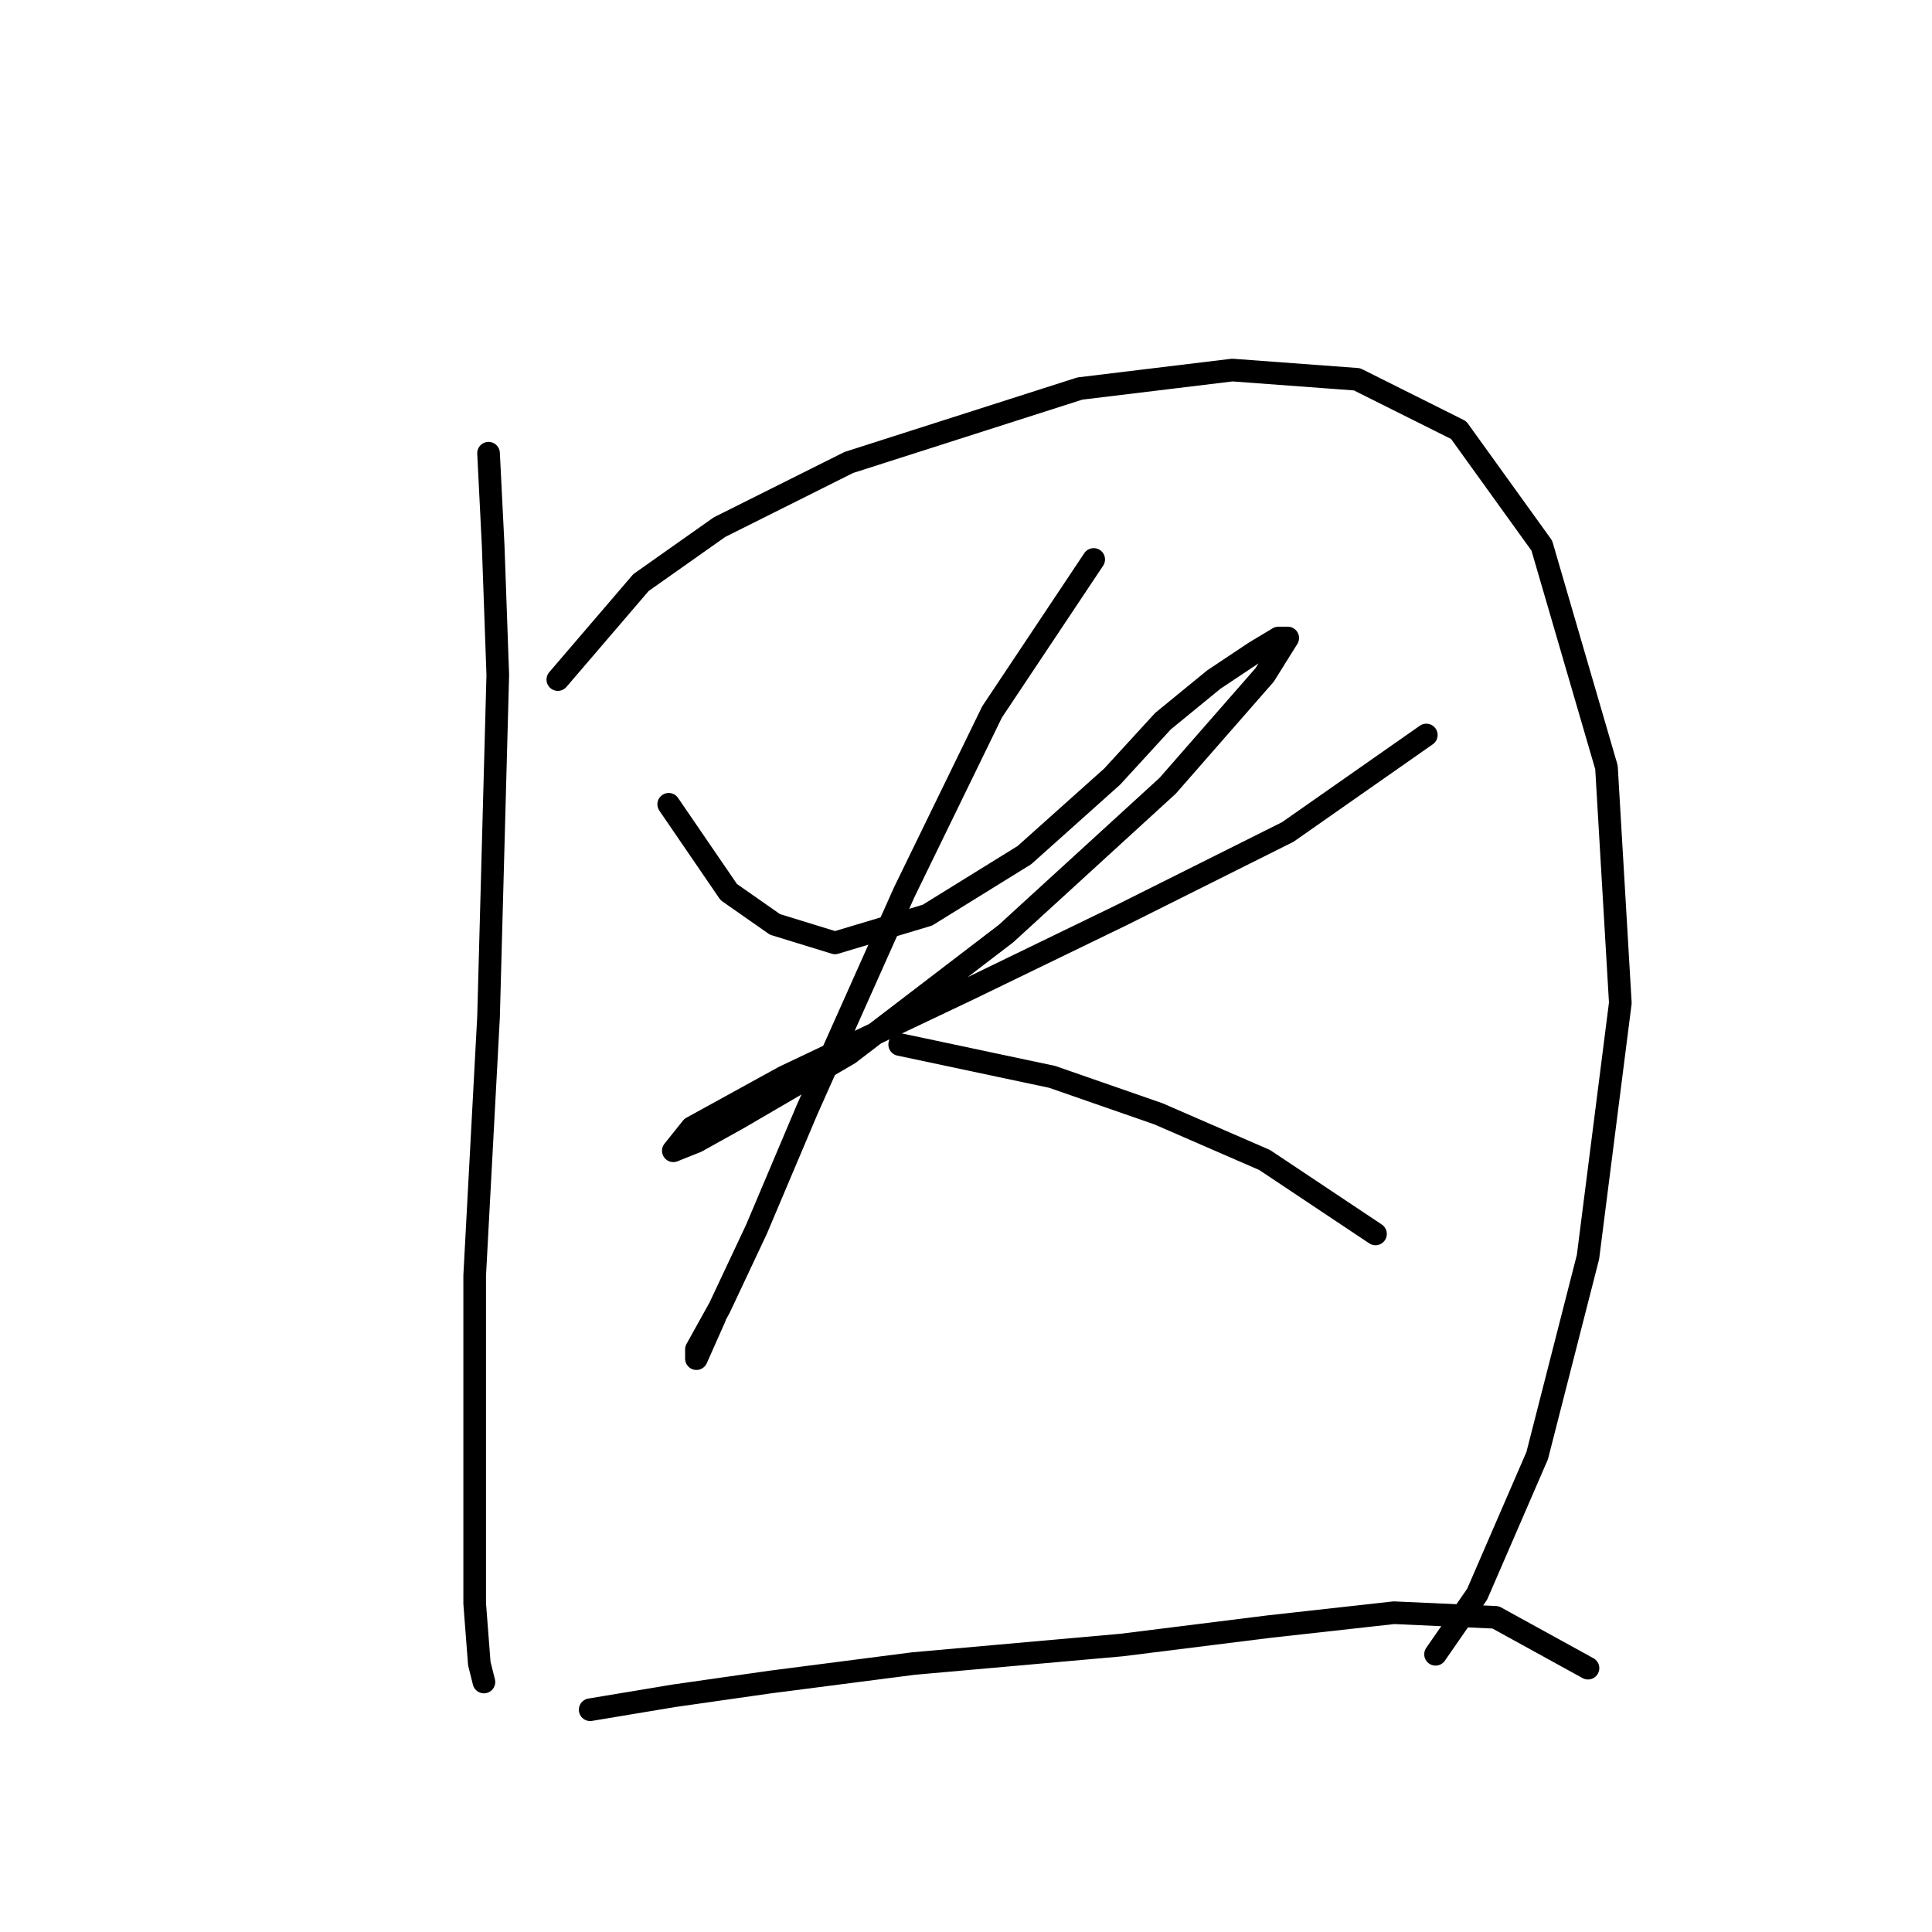 <?xml version="1.0" standalone="no"?>
    <svg width="256" height="256" xmlns="http://www.w3.org/2000/svg" version="1.1">
    <polyline stroke="black" stroke-width="3" stroke-linecap="round" fill="transparent" stroke-linejoin="round" points="64.735 60.053 65.347 72.295 65.959 89.434 64.735 134.731 62.898 169.009 62.898 194.718 62.898 212.469 63.51 220.427 64.122 222.875 64.122 222.875 " />
        <polyline stroke="black" stroke-width="3" stroke-linecap="round" fill="transparent" stroke-linejoin="round" points="73.916 90.046 84.934 77.192 95.34 69.847 112.479 61.277 143.085 51.483 163.285 49.035 179.812 50.259 193.278 56.992 204.296 72.295 212.866 101.677 214.702 132.894 210.417 166.561 203.684 192.881 195.727 211.245 190.218 219.202 190.218 219.202 " />
        <polyline stroke="black" stroke-width="3" stroke-linecap="round" fill="transparent" stroke-linejoin="round" points="88.607 106.573 96.564 118.204 102.686 122.488 110.643 124.937 122.885 121.264 135.74 113.307 147.37 102.901 154.103 95.555 160.836 90.046 166.345 86.374 169.406 84.537 170.63 84.537 167.57 89.434 154.715 104.125 133.291 123.713 112.479 139.628 97.789 148.197 92.28 151.258 89.219 152.482 91.668 149.421 103.91 142.688 128.394 131.058 148.594 121.264 170.63 110.246 188.994 97.392 188.994 97.392 " />
        <polyline stroke="black" stroke-width="3" stroke-linecap="round" fill="transparent" stroke-linejoin="round" points="144.921 74.131 131.455 94.331 119.825 118.204 106.97 146.973 100.237 162.888 95.34 173.294 92.28 178.803 92.28 180.027 94.728 174.518 94.728 174.518 " />
        <polyline stroke="black" stroke-width="3" stroke-linecap="round" fill="transparent" stroke-linejoin="round" points="119.213 138.403 139.412 142.688 153.491 147.585 167.57 153.706 182.26 163.5 182.26 163.5 " />
        <polyline stroke="black" stroke-width="3" stroke-linecap="round" fill="transparent" stroke-linejoin="round" points="78.201 226.548 89.219 224.711 102.073 222.875 121.049 220.427 148.594 217.978 168.182 215.53 184.709 213.693 198.175 214.305 210.417 221.039 210.417 221.039 " />
        </svg>